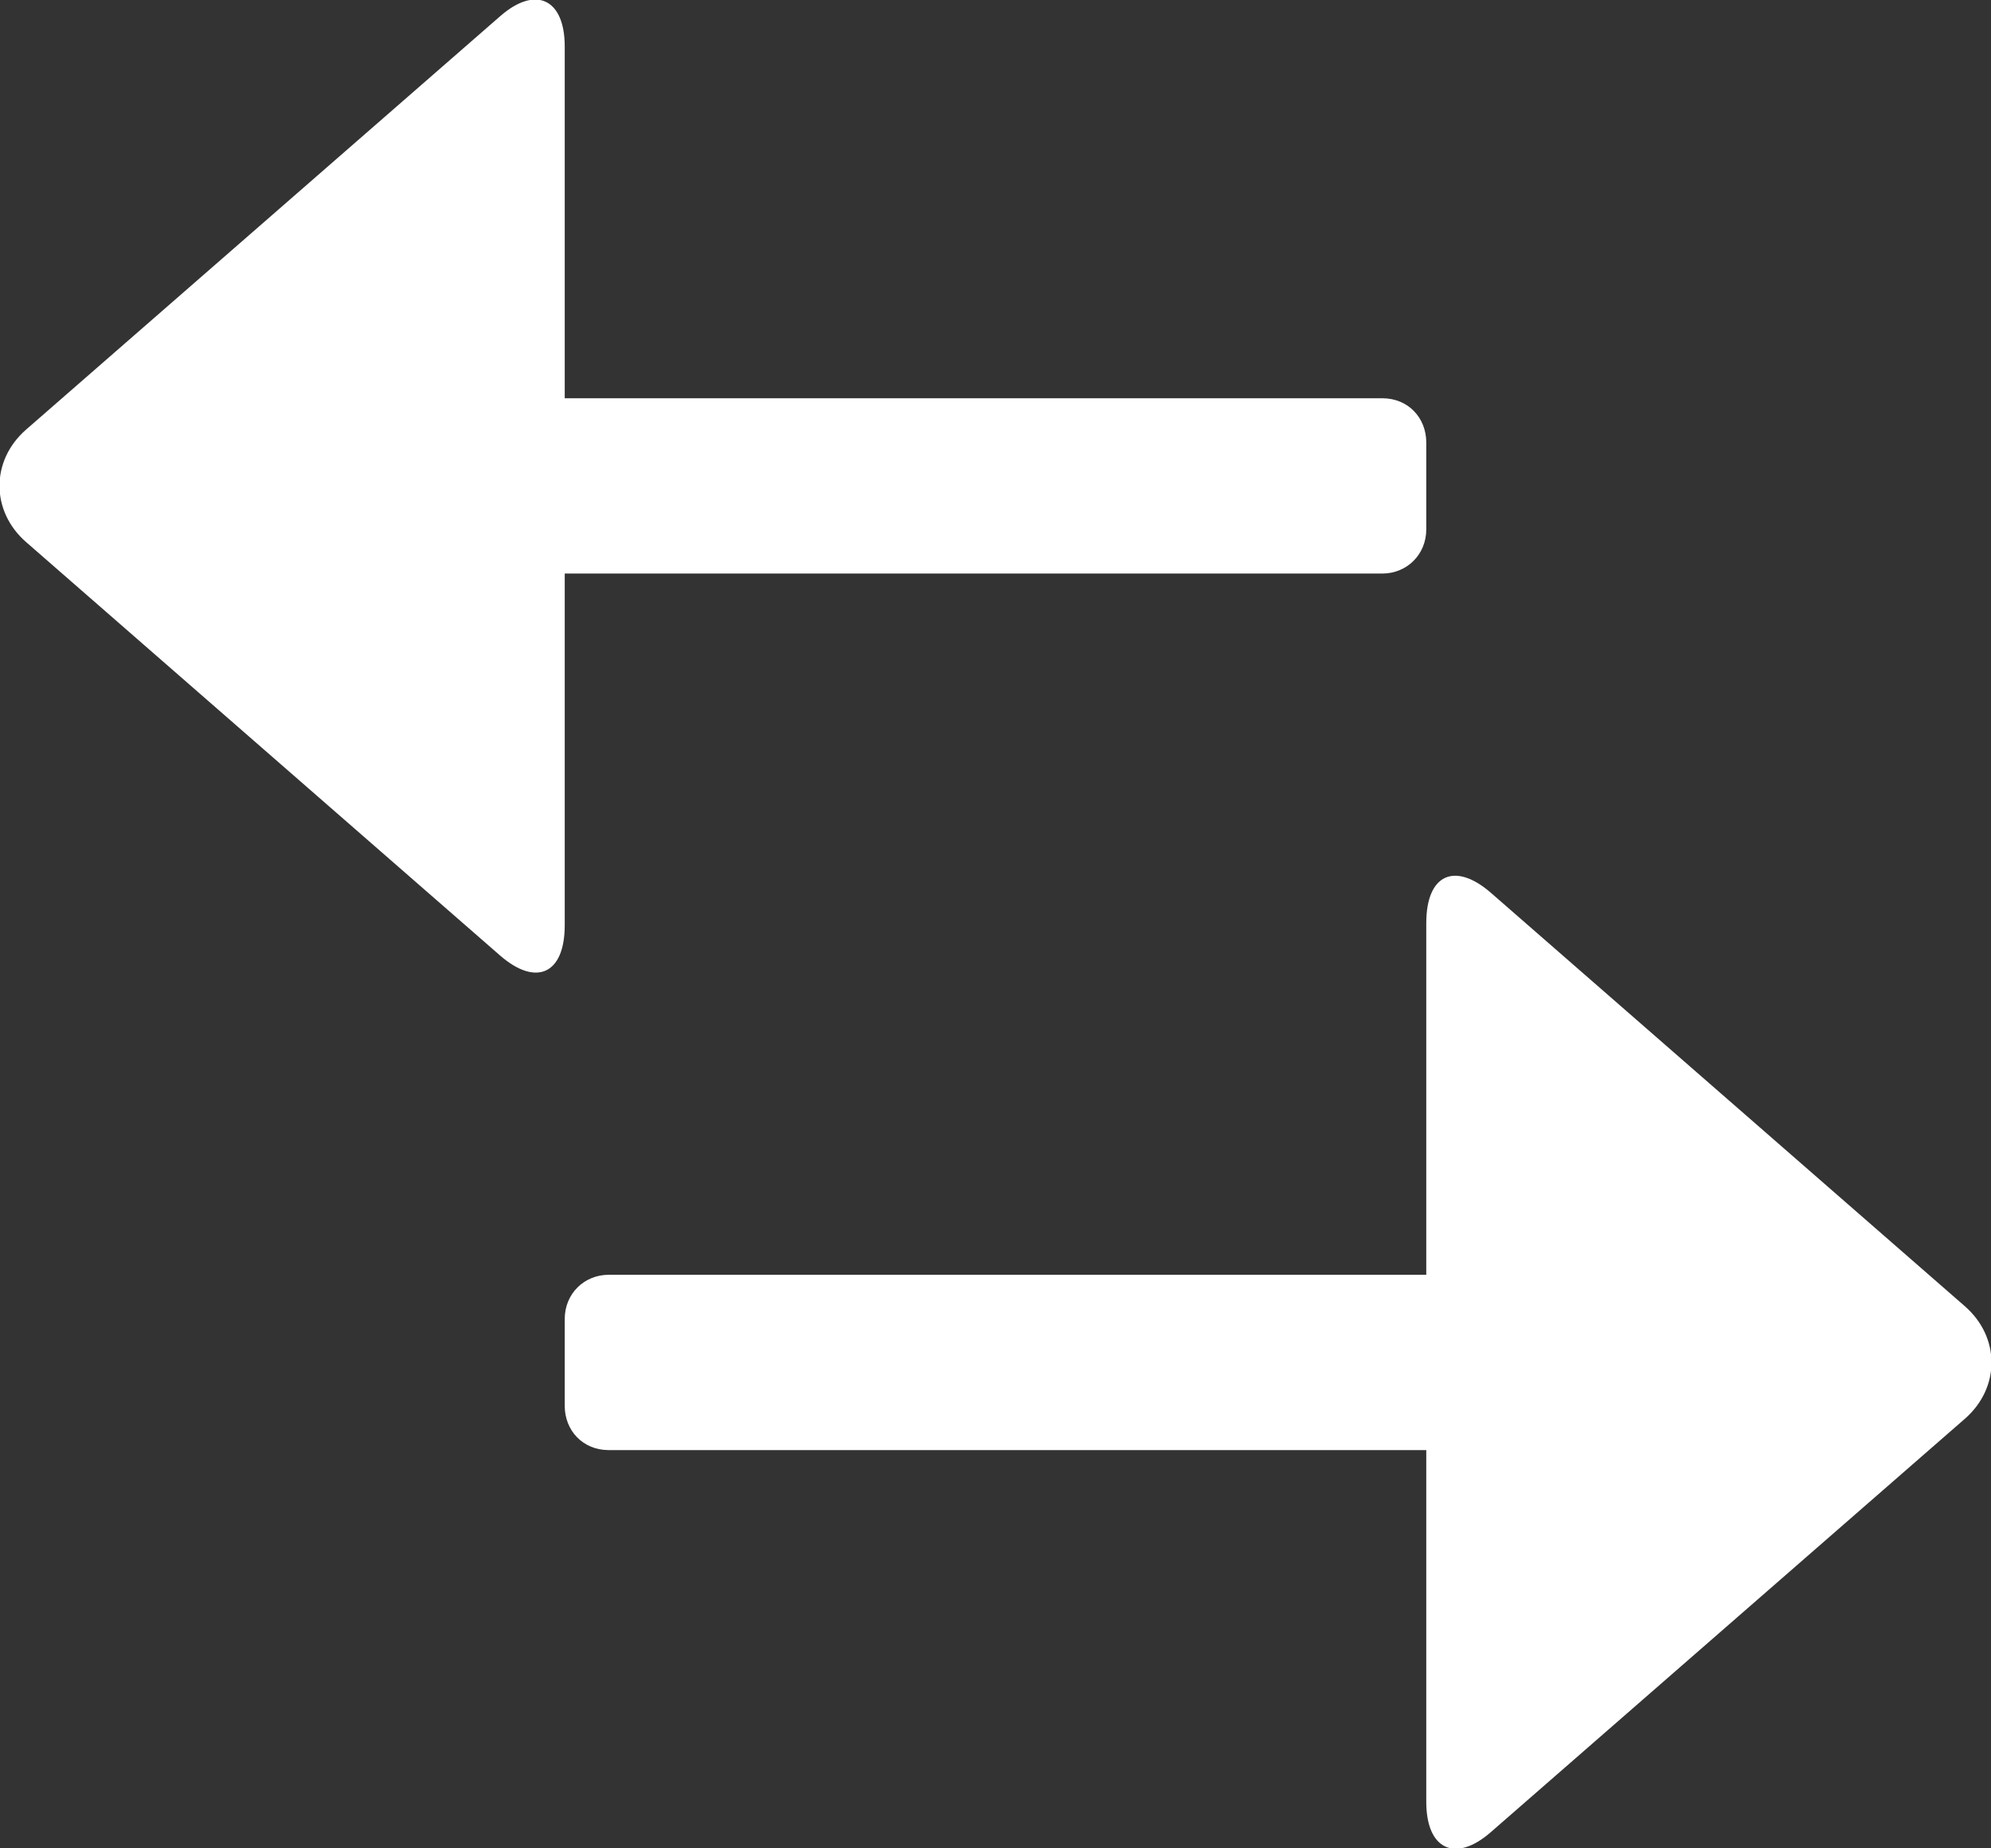 <?xml version="1.0" encoding="UTF-8"?>
<svg width="14px" height="13px" viewBox="0 0 14 13" version="1.1" xmlns="http://www.w3.org/2000/svg" xmlns:xlink="http://www.w3.org/1999/xlink">
    <rect x="0" y="0" width="14" height="13" fill="#333333" stroke="none"/>
    <!-- Generator: Sketch 50.2 (55047) - http://www.bohemiancoding.com/sketch -->
    <title>Combined Shape</title>
    <desc>Created with Sketch.</desc>
    <defs></defs>
    <g id="UI" stroke="none" stroke-width="1" fill="none" fill-rule="evenodd">
        <g id="Home-1-v2" transform="translate(-439, -409)" fill="#FFFFFF">
            <g id="Group-15" transform="translate(200, 184)">
                <g id="Group-7" transform="translate(0, 147)">
                    <g id="Group-5">
                        <g id="Group-11" transform="translate(30, 60)">
                            <g id="Group-10" transform="translate(200, 0)">
                                <g id="Group-4" transform="translate(0, 8)">
                                    <path d="M22.816,19.979 L19.483,22.886 C19.234,23.104 19.029,23.009 19.029,22.673 L19.029,20.199 L13.28,20.199 C13.097,20.199 12.971,20.06 12.971,19.888 L12.971,19.277 C12.971,19.098 13.109,18.966 13.28,18.966 L19.029,18.966 L19.029,16.493 C19.029,16.146 19.232,16.061 19.483,16.279 L22.816,19.187 C23.065,19.404 23.067,19.76 22.816,19.979 Z M19.029,13.112 L19.029,13.723 C19.029,13.902 18.891,14.034 18.72,14.034 L12.971,14.034 L12.971,16.507 C12.971,16.854 12.768,16.939 12.517,16.721 L9.184,13.813 C8.935,13.596 8.933,13.24 9.184,13.021 L12.517,10.114 C12.766,9.896 12.971,9.991 12.971,10.327 L12.971,12.801 L18.72,12.801 C18.903,12.801 19.029,12.94 19.029,13.112 Z" id="Combined-Shape"></path>
                                </g>
                            </g>
                        </g>
                    </g>
                </g>
            </g>
        </g>
    </g>
</svg>